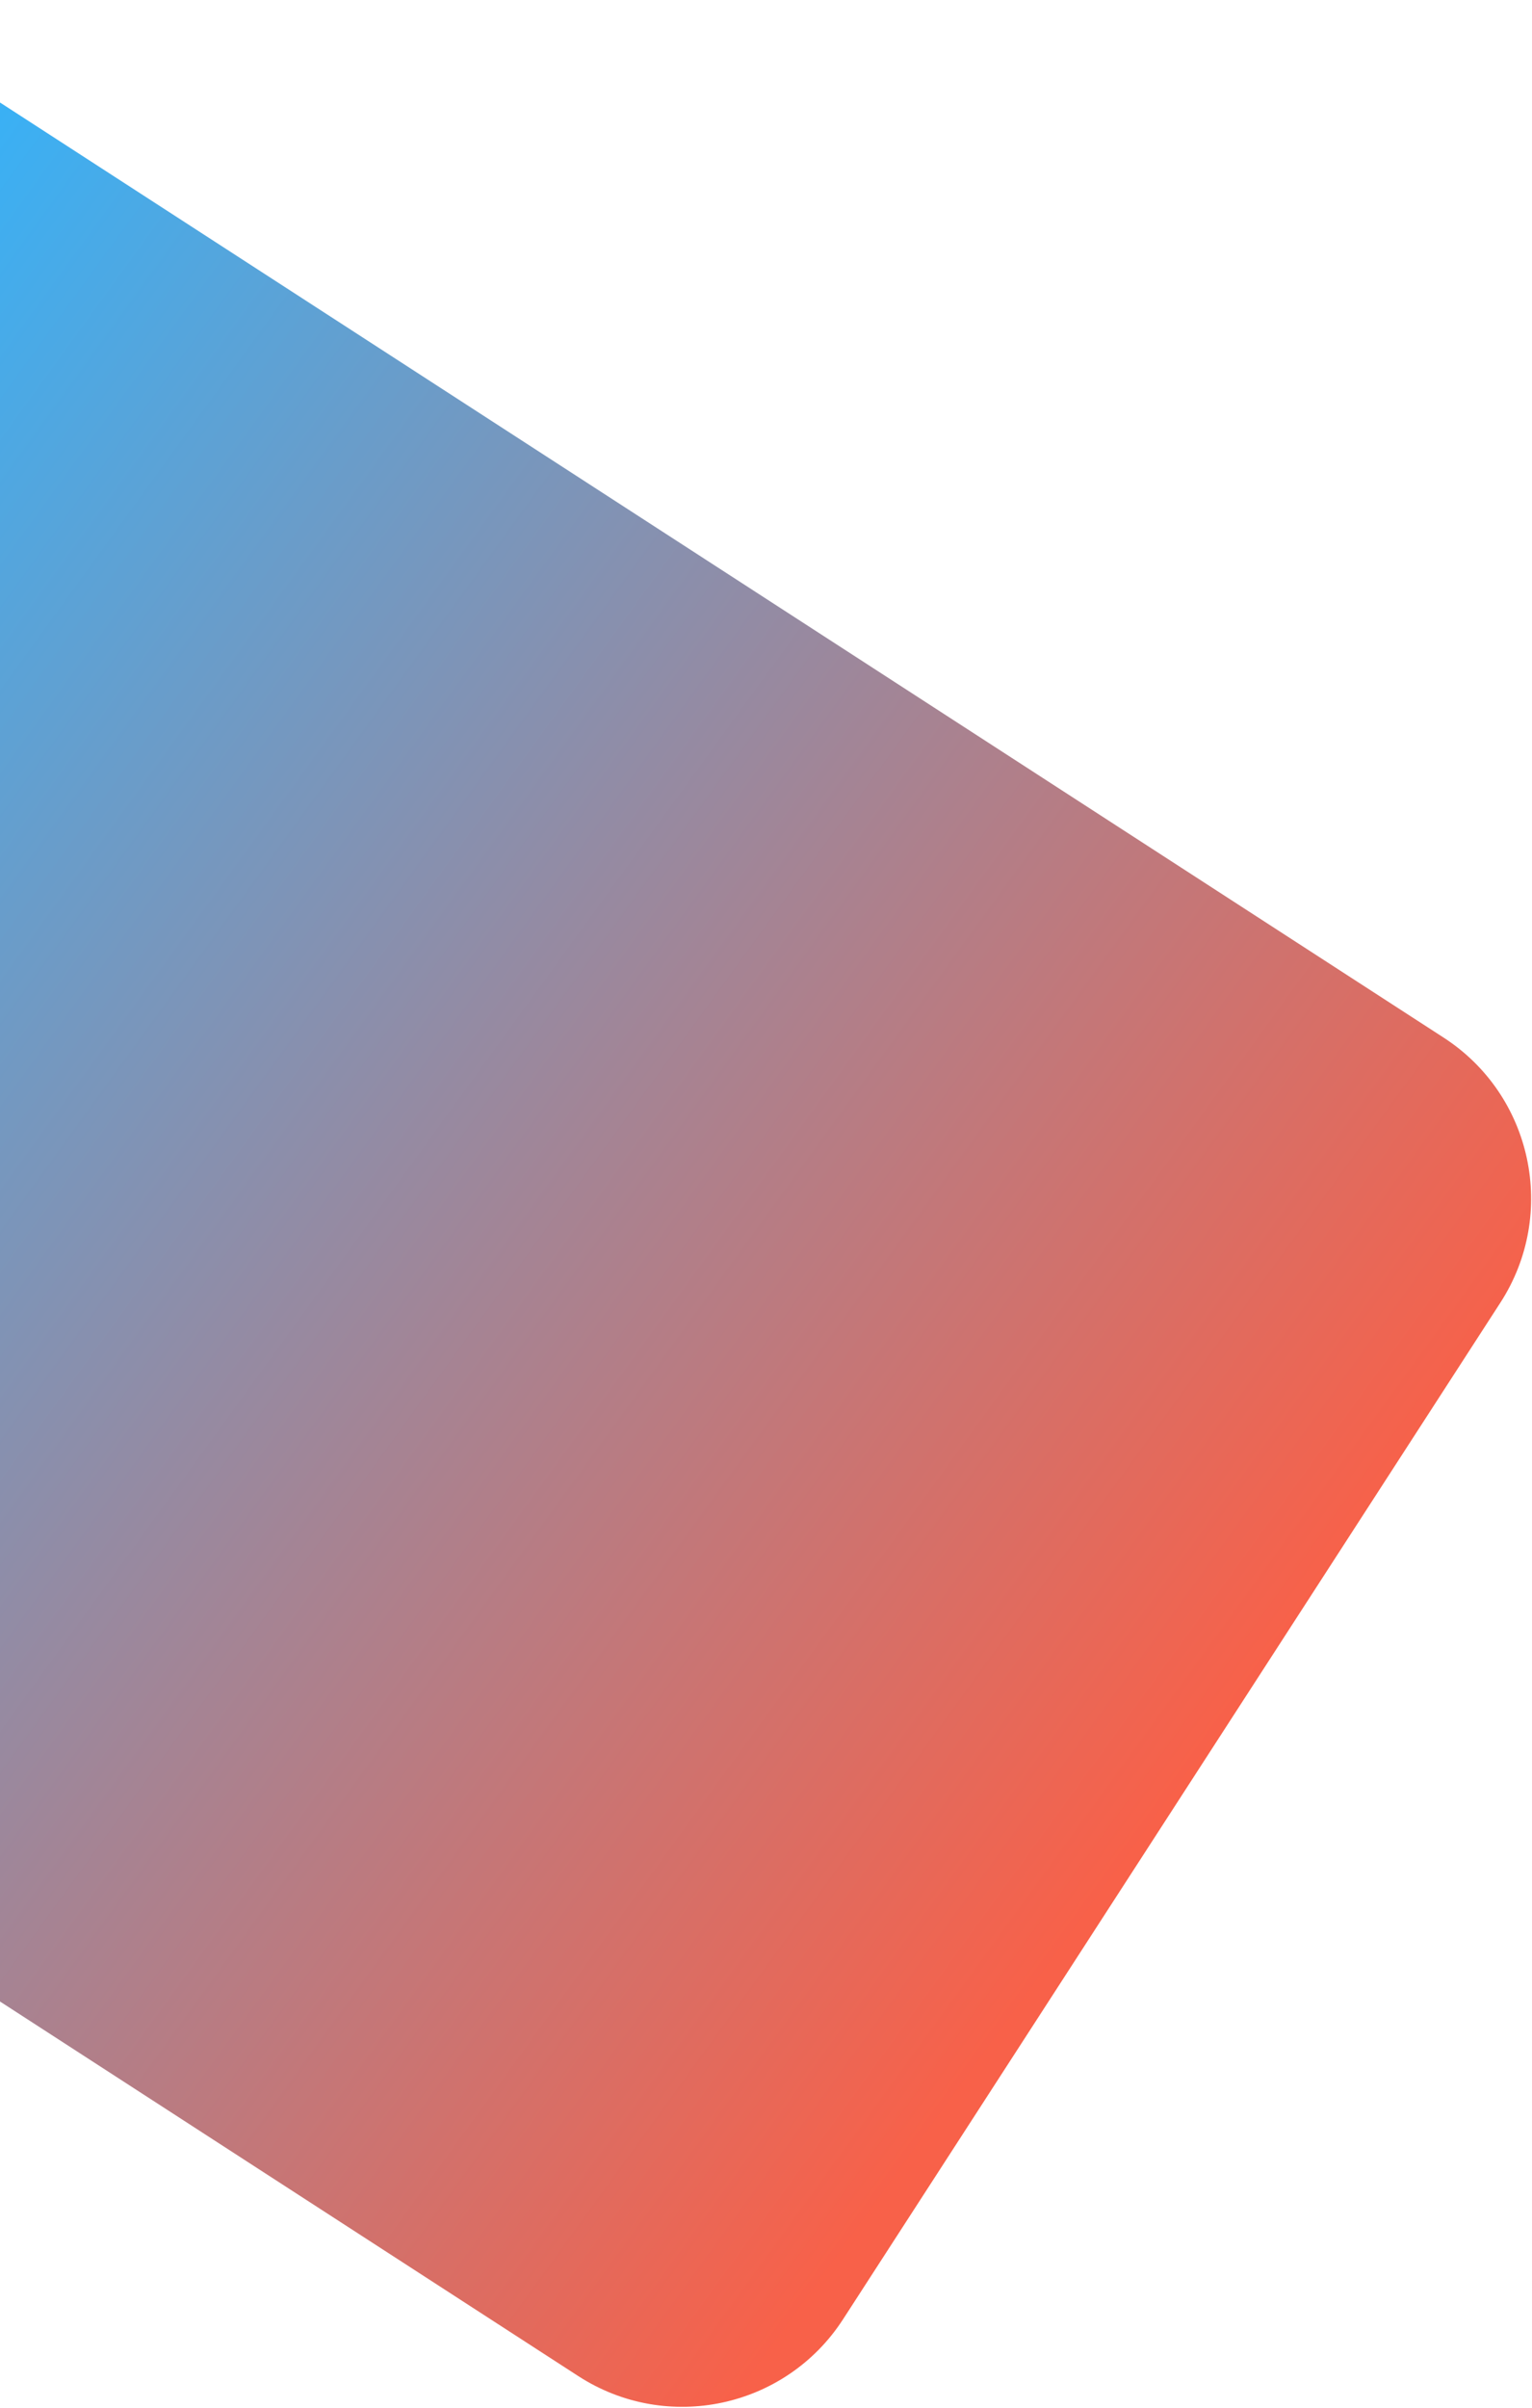 <svg width="640" height="1005" viewBox="0 0 640 1005" fill="none" xmlns="http://www.w3.org/2000/svg">
<path d="M-155.934 37.162C-131.929 0.07 -82.4 -10.54 -45.307 13.465L603.092 433.086C640.185 457.091 650.794 506.62 626.789 543.713L352.188 968.027C328.183 1005.12 278.654 1015.73 241.561 991.724L-406.838 572.104C-443.931 548.098 -454.54 498.569 -430.535 461.476L-155.934 37.162Z" fill="url(#paint0_linear_114_145)"/>
<defs>
<linearGradient id="paint0_linear_114_145" x1="481" y1="769.5" x2="-191" y2="282" gradientUnits="userSpaceOnUse">
<stop offset="0.004" stop-color="#F86149"/>
<stop offset="1" stop-color="#36B2F8"/>
</linearGradient>
</defs>
</svg>
